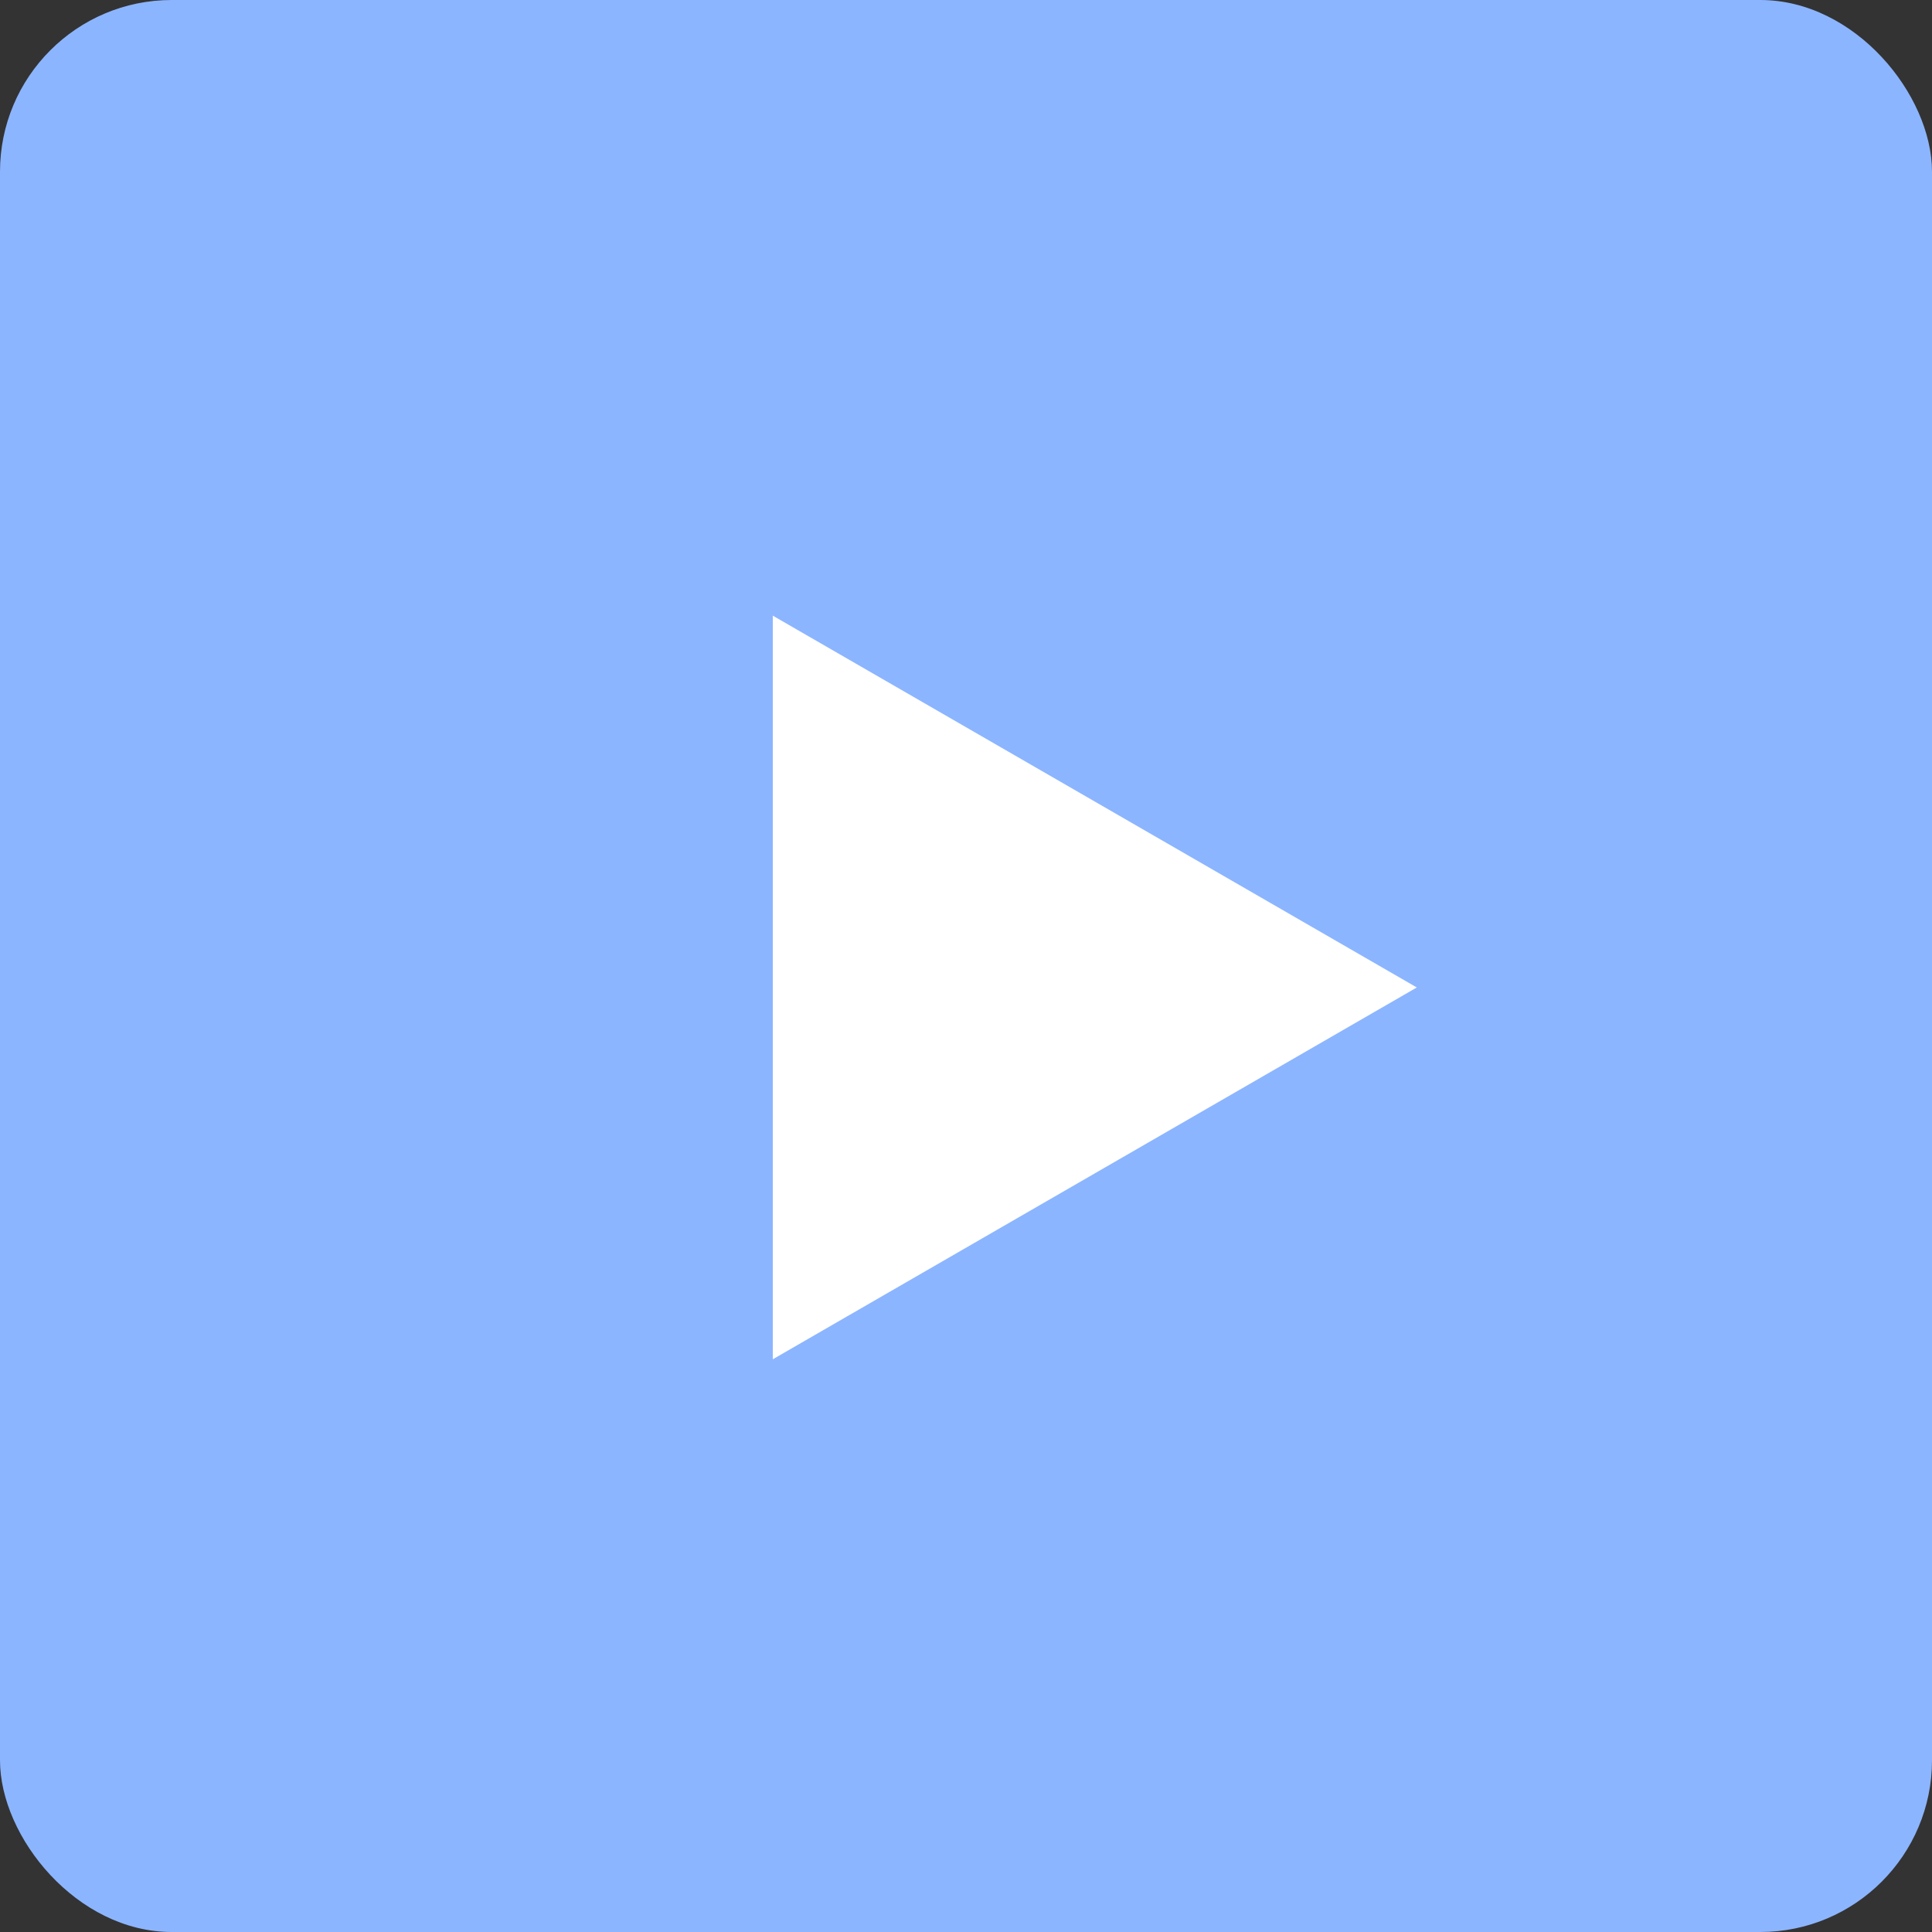 <svg width="45" height="45" viewBox="0 0 45 45" fill="none" xmlns="http://www.w3.org/2000/svg">
<rect x="0" y="0" width="45" height="45" fill="#333333" stroke="none"/>
<rect width="45" height="45" rx="4" fill="#8CB5FF"/>
<path d="M33 23L18 31.66L18 14.34L33 23Z" fill="white"/>
</svg>
